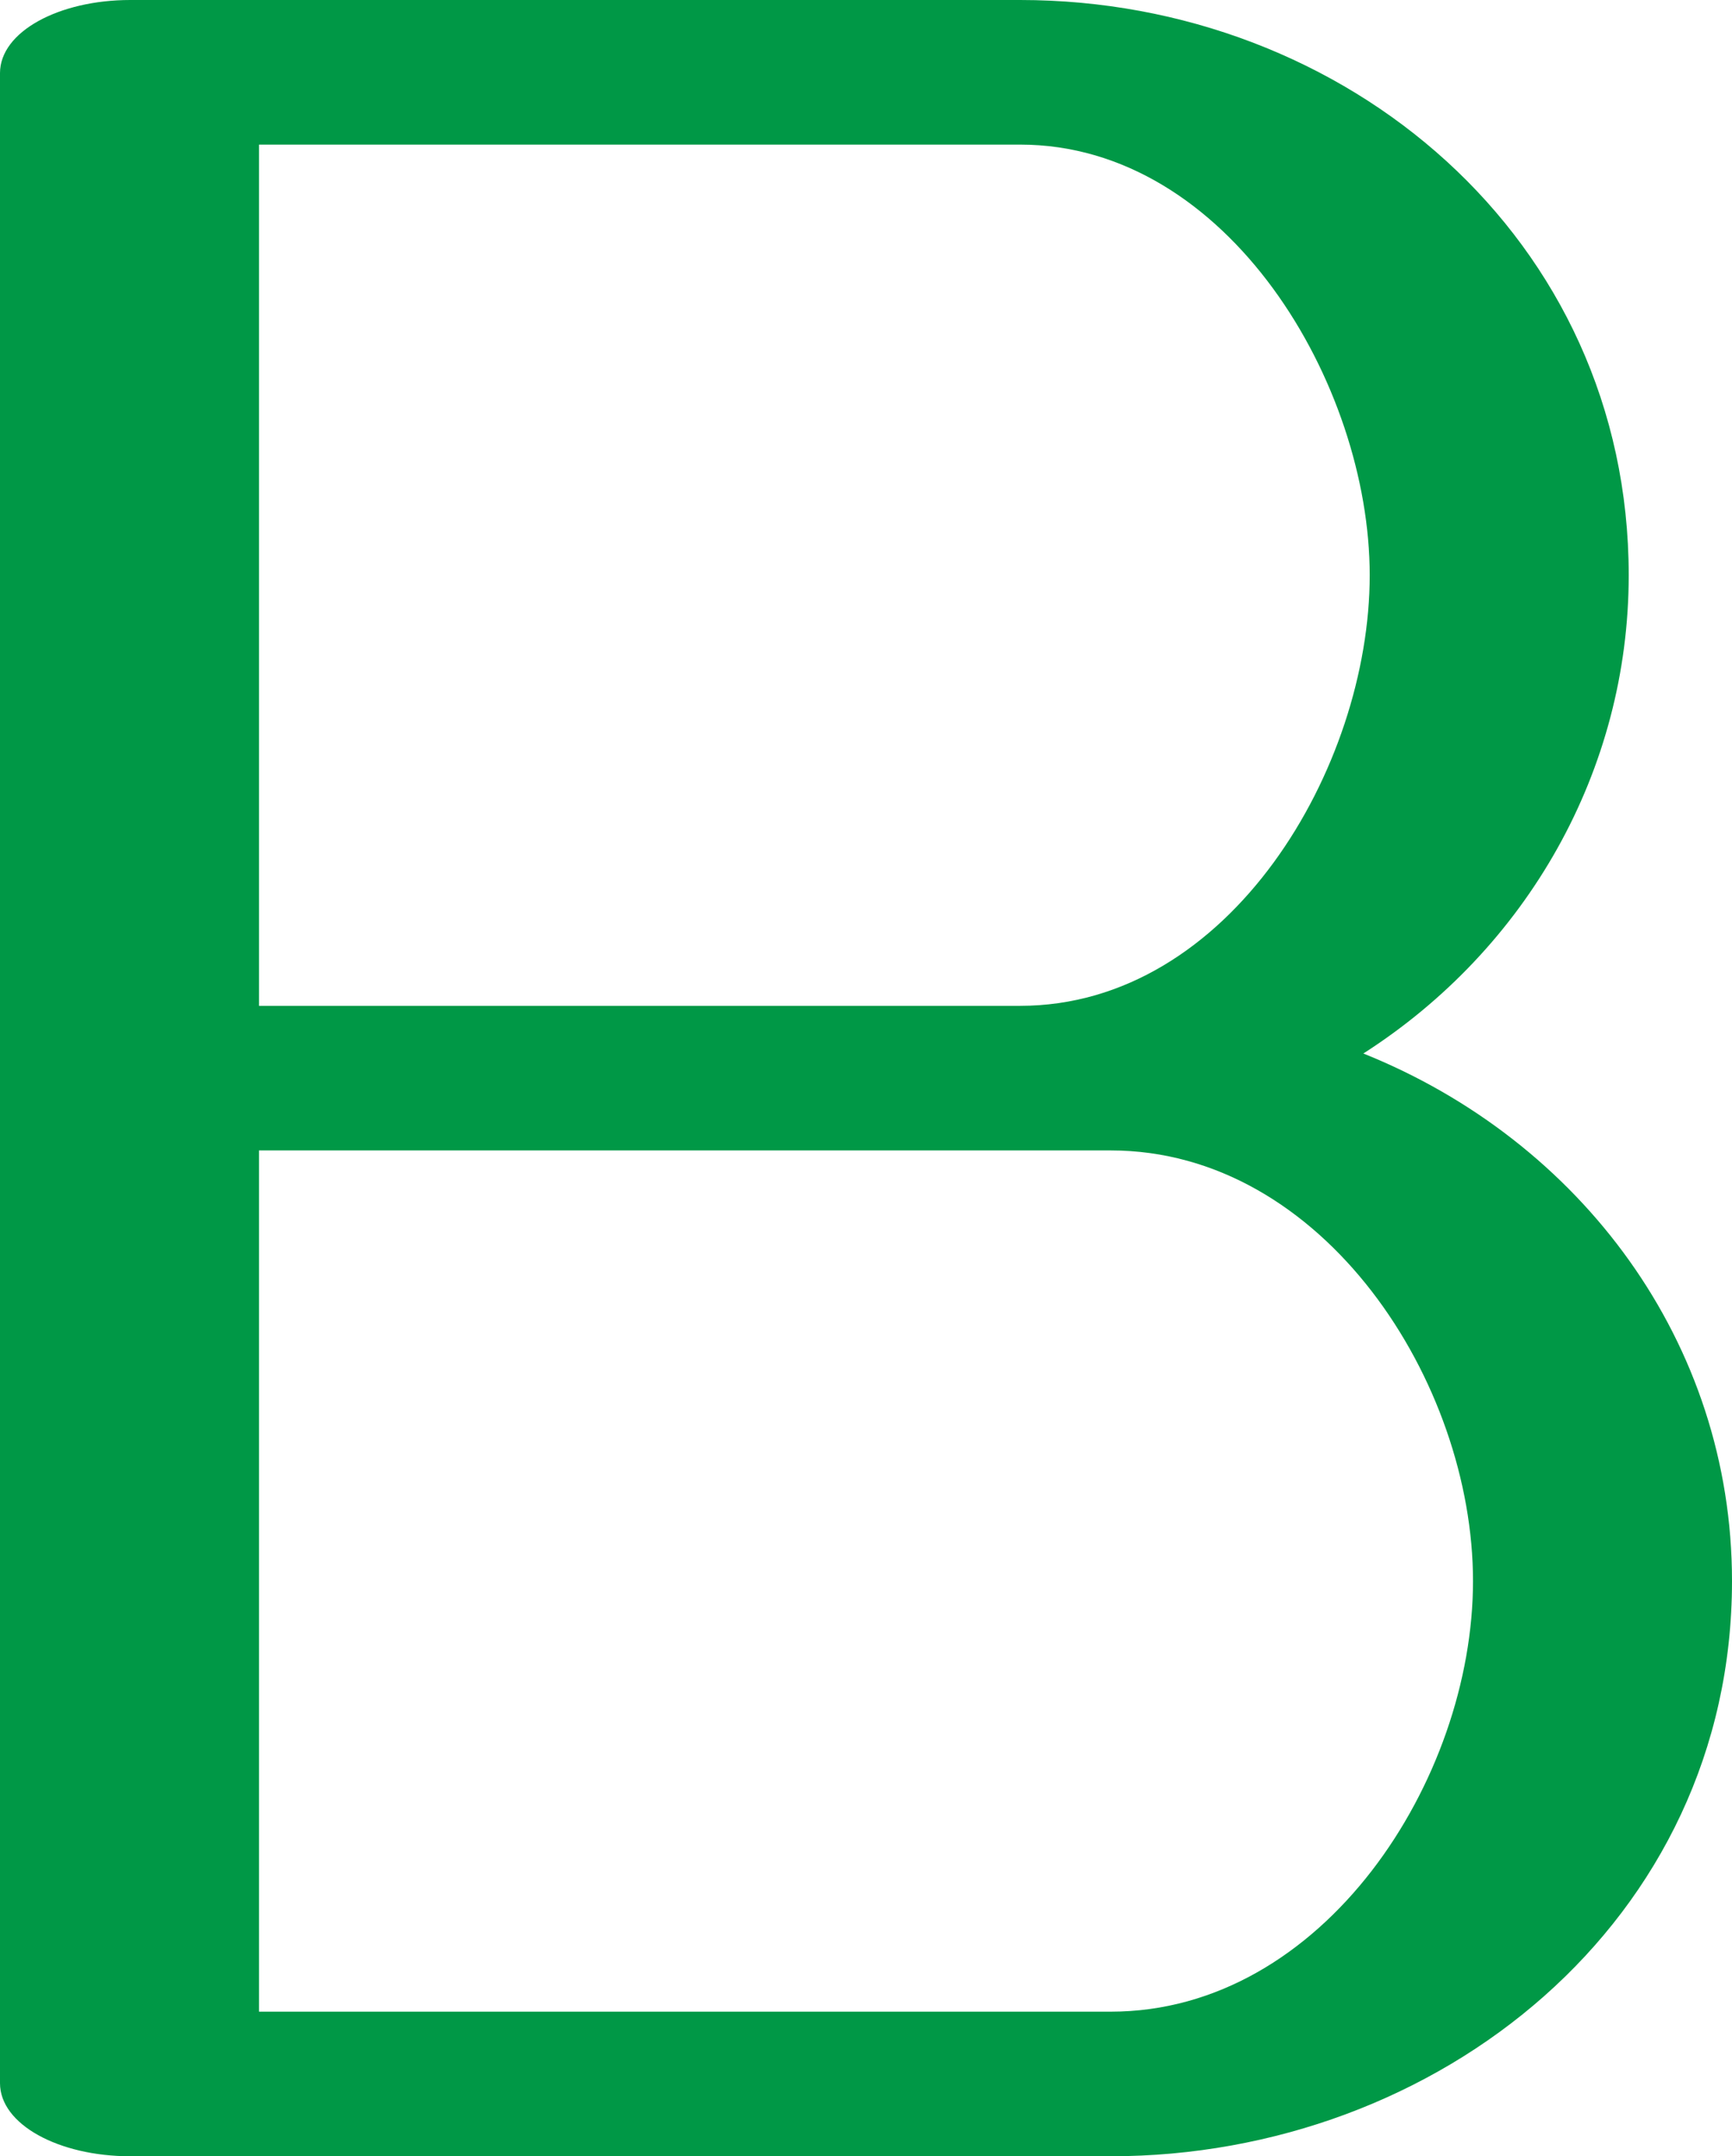 <?xml version="1.0" encoding="UTF-8"?>
<!DOCTYPE svg PUBLIC "-//W3C//DTD SVG 1.1//EN" "http://www.w3.org/Graphics/SVG/1.1/DTD/svg11.dtd">
<!-- Creator: CorelDRAW X8 -->
<svg xmlns="http://www.w3.org/2000/svg" xml:space="preserve" width="1090px" height="1357px" version="1.1" style="shape-rendering:geometricPrecision; text-rendering:geometricPrecision; image-rendering:optimizeQuality; fill-rule:evenodd; clip-rule:evenodd"
viewBox="0 0 1090 1357"
 xmlns:xlink="http://www.w3.org/1999/xlink">
 <defs>
  <style type="text/css">
   <![CDATA[
    .fil0 {fill:#009846;fill-rule:nonzero}
   ]]>
  </style>
 </defs>
 <g id="Layer_x0020_1">
  <path class="fil0" d="M642 0c205,0 383,150 383,362 0,123 -64,235 -167,301 137,55 232,182 232,332 0,214 -185,362 -391,362l-617 0c-45,0 -82,-20 -82,-46l0 -1265c0,-26 37,-46 82,-46l560 0zm-479 724l0 542 536 0c134,0 228,-146 228,-271 0,-125 -94,-271 -228,-271l-536 0zm0 -91l479 0c132,0 220,-150 220,-271 0,-120 -89,-271 -220,-271l-479 0 0 542z"/>
 </g>
</svg>
